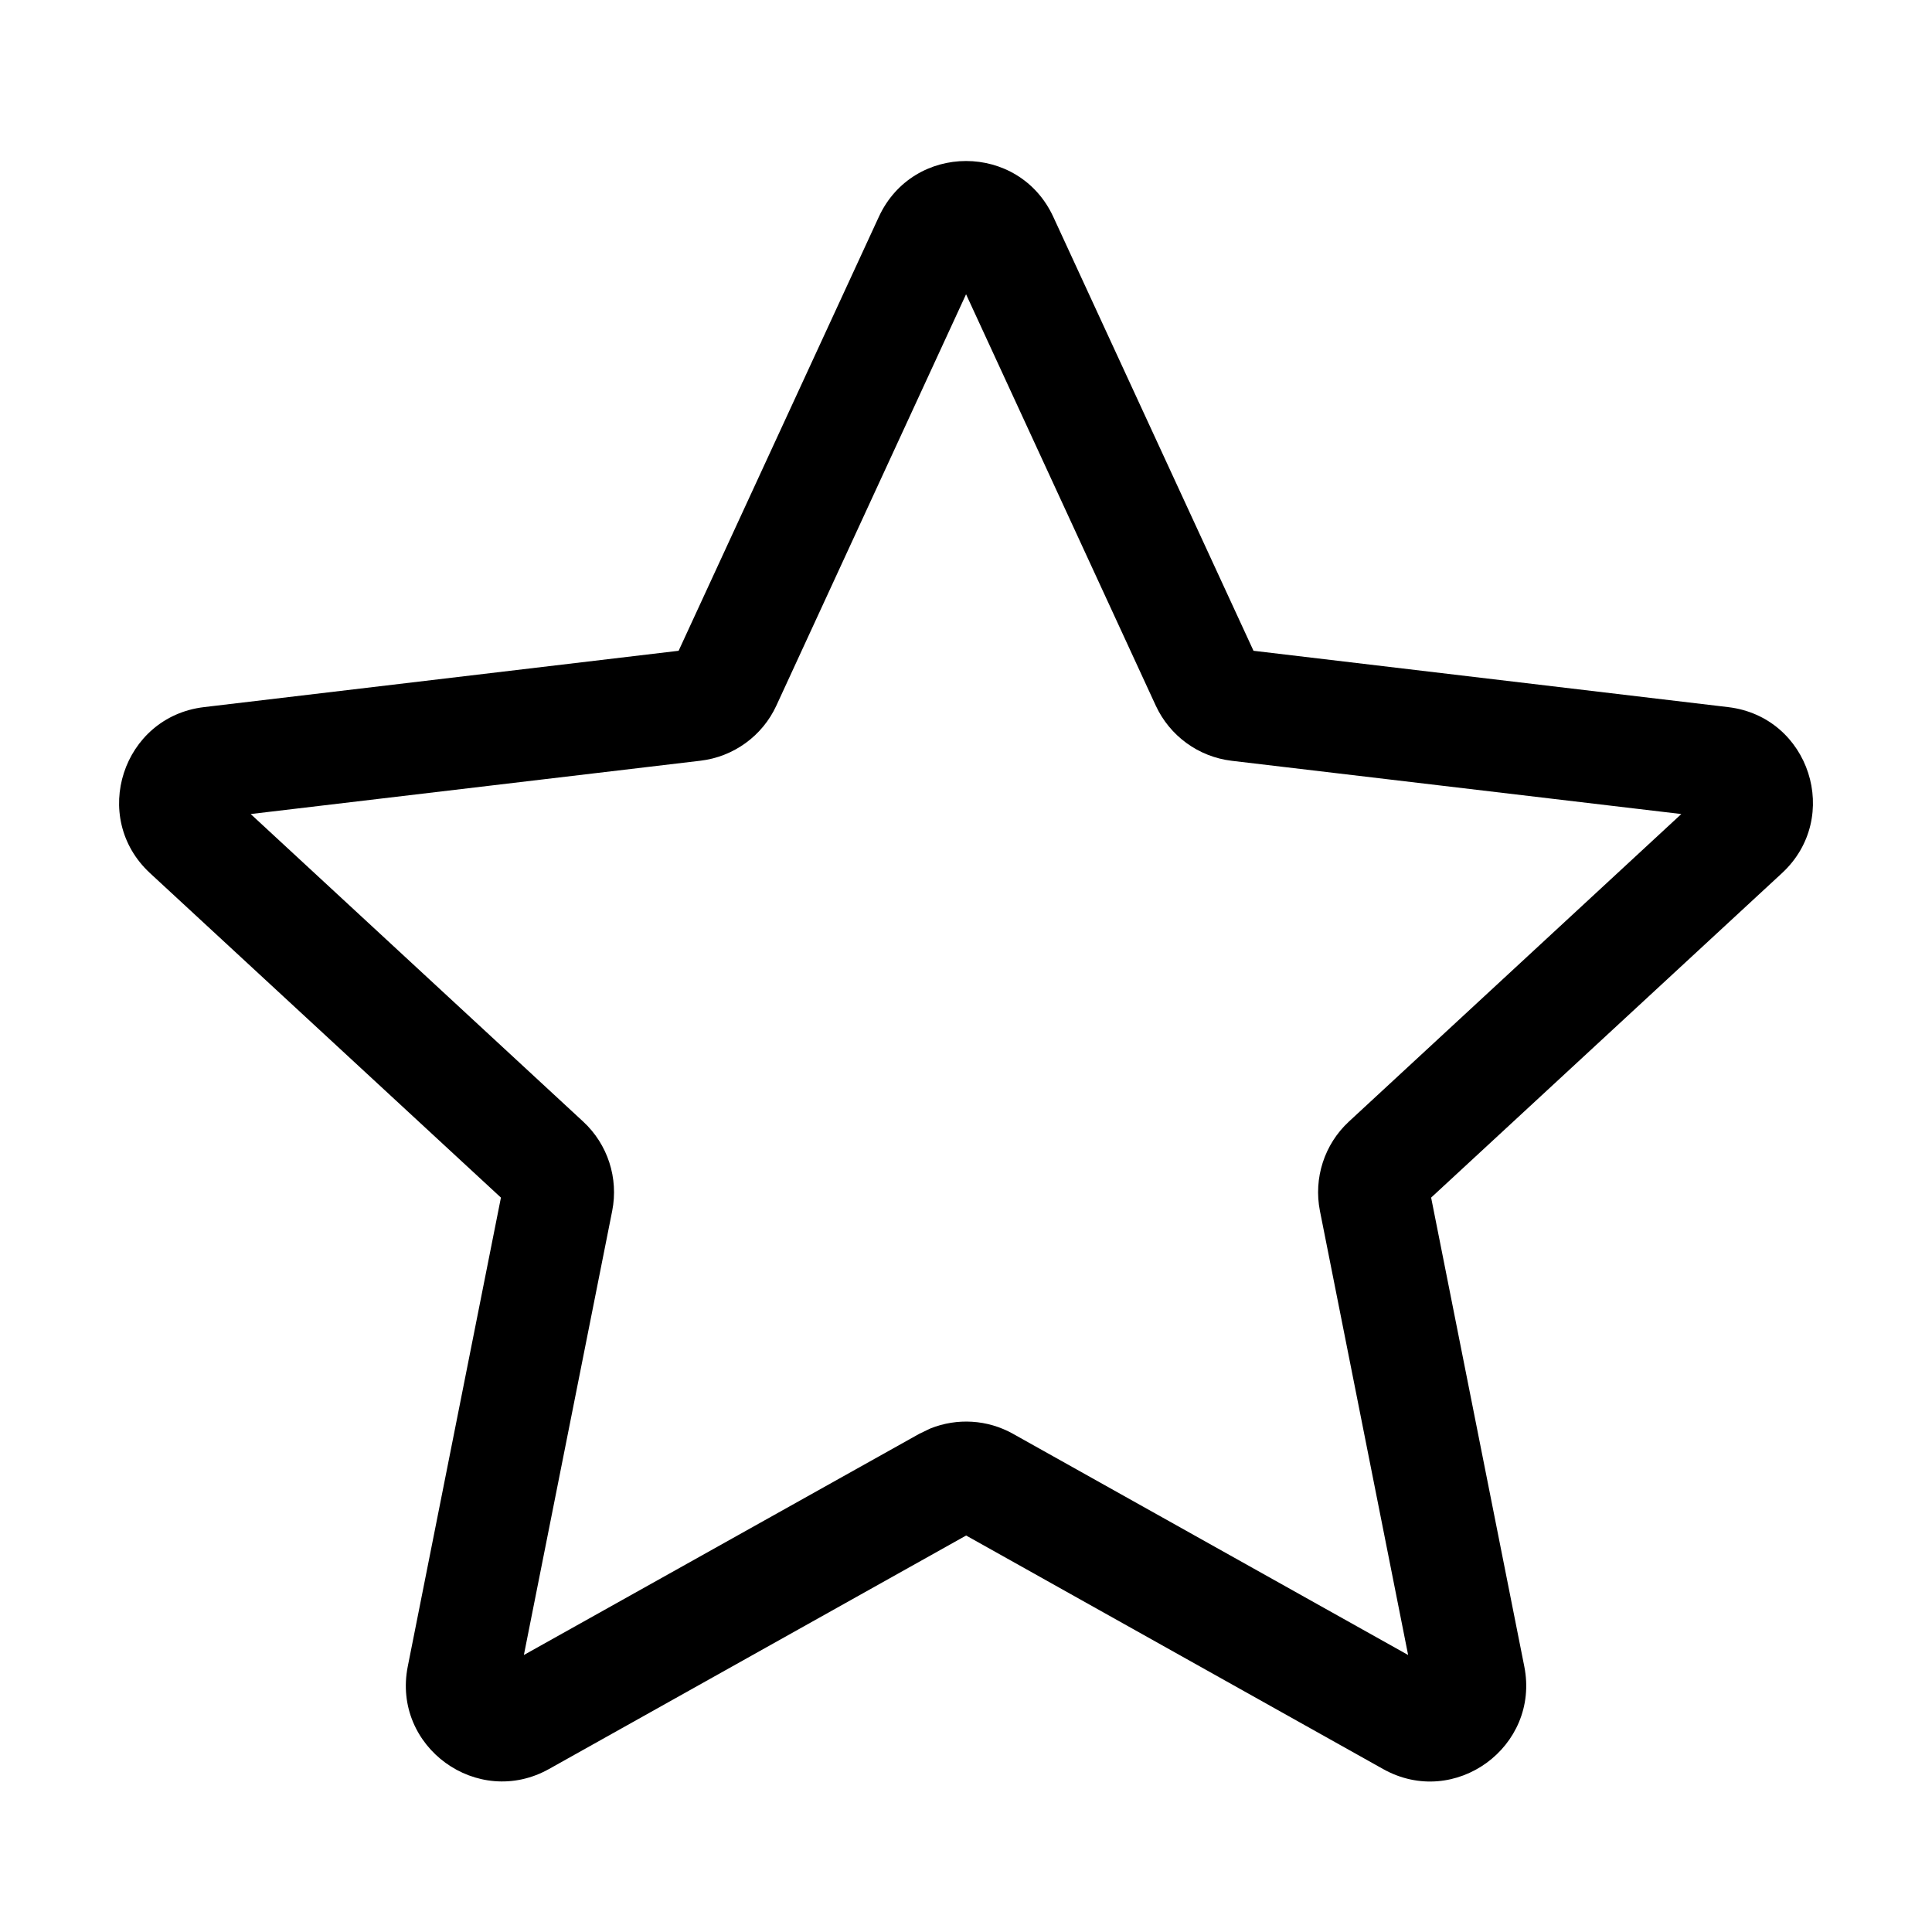 <svg viewBox="0 0 32 32" xmlns="http://www.w3.org/2000/svg">
<path d="M14.556 3.592C15.124 2.359 16.877 2.358 17.446 3.592L20.762 10.779L28.623 11.712C29.974 11.872 30.511 13.541 29.515 14.462L23.704 19.836L25.247 27.601C25.511 28.931 24.096 29.965 22.909 29.301L16.002 25.433L9.094 29.3C7.91 29.962 6.489 28.935 6.754 27.601L8.297 19.836L2.485 14.462C1.488 13.54 2.03 11.872 3.379 11.712L11.24 10.779L14.556 3.592ZM12.859 11.687C12.627 12.191 12.149 12.535 11.601 12.6L4.152 13.483L9.659 18.577C10.067 18.954 10.247 19.515 10.14 20.056L8.677 27.412L15.225 23.749L15.41 23.66C15.852 23.483 16.355 23.511 16.778 23.748L23.323 27.412L21.862 20.056C21.755 19.514 21.935 18.954 22.342 18.577L27.848 13.483L20.4 12.601C19.849 12.535 19.375 12.188 19.143 11.687L16.001 4.874L12.859 11.687Z" />
</svg>
